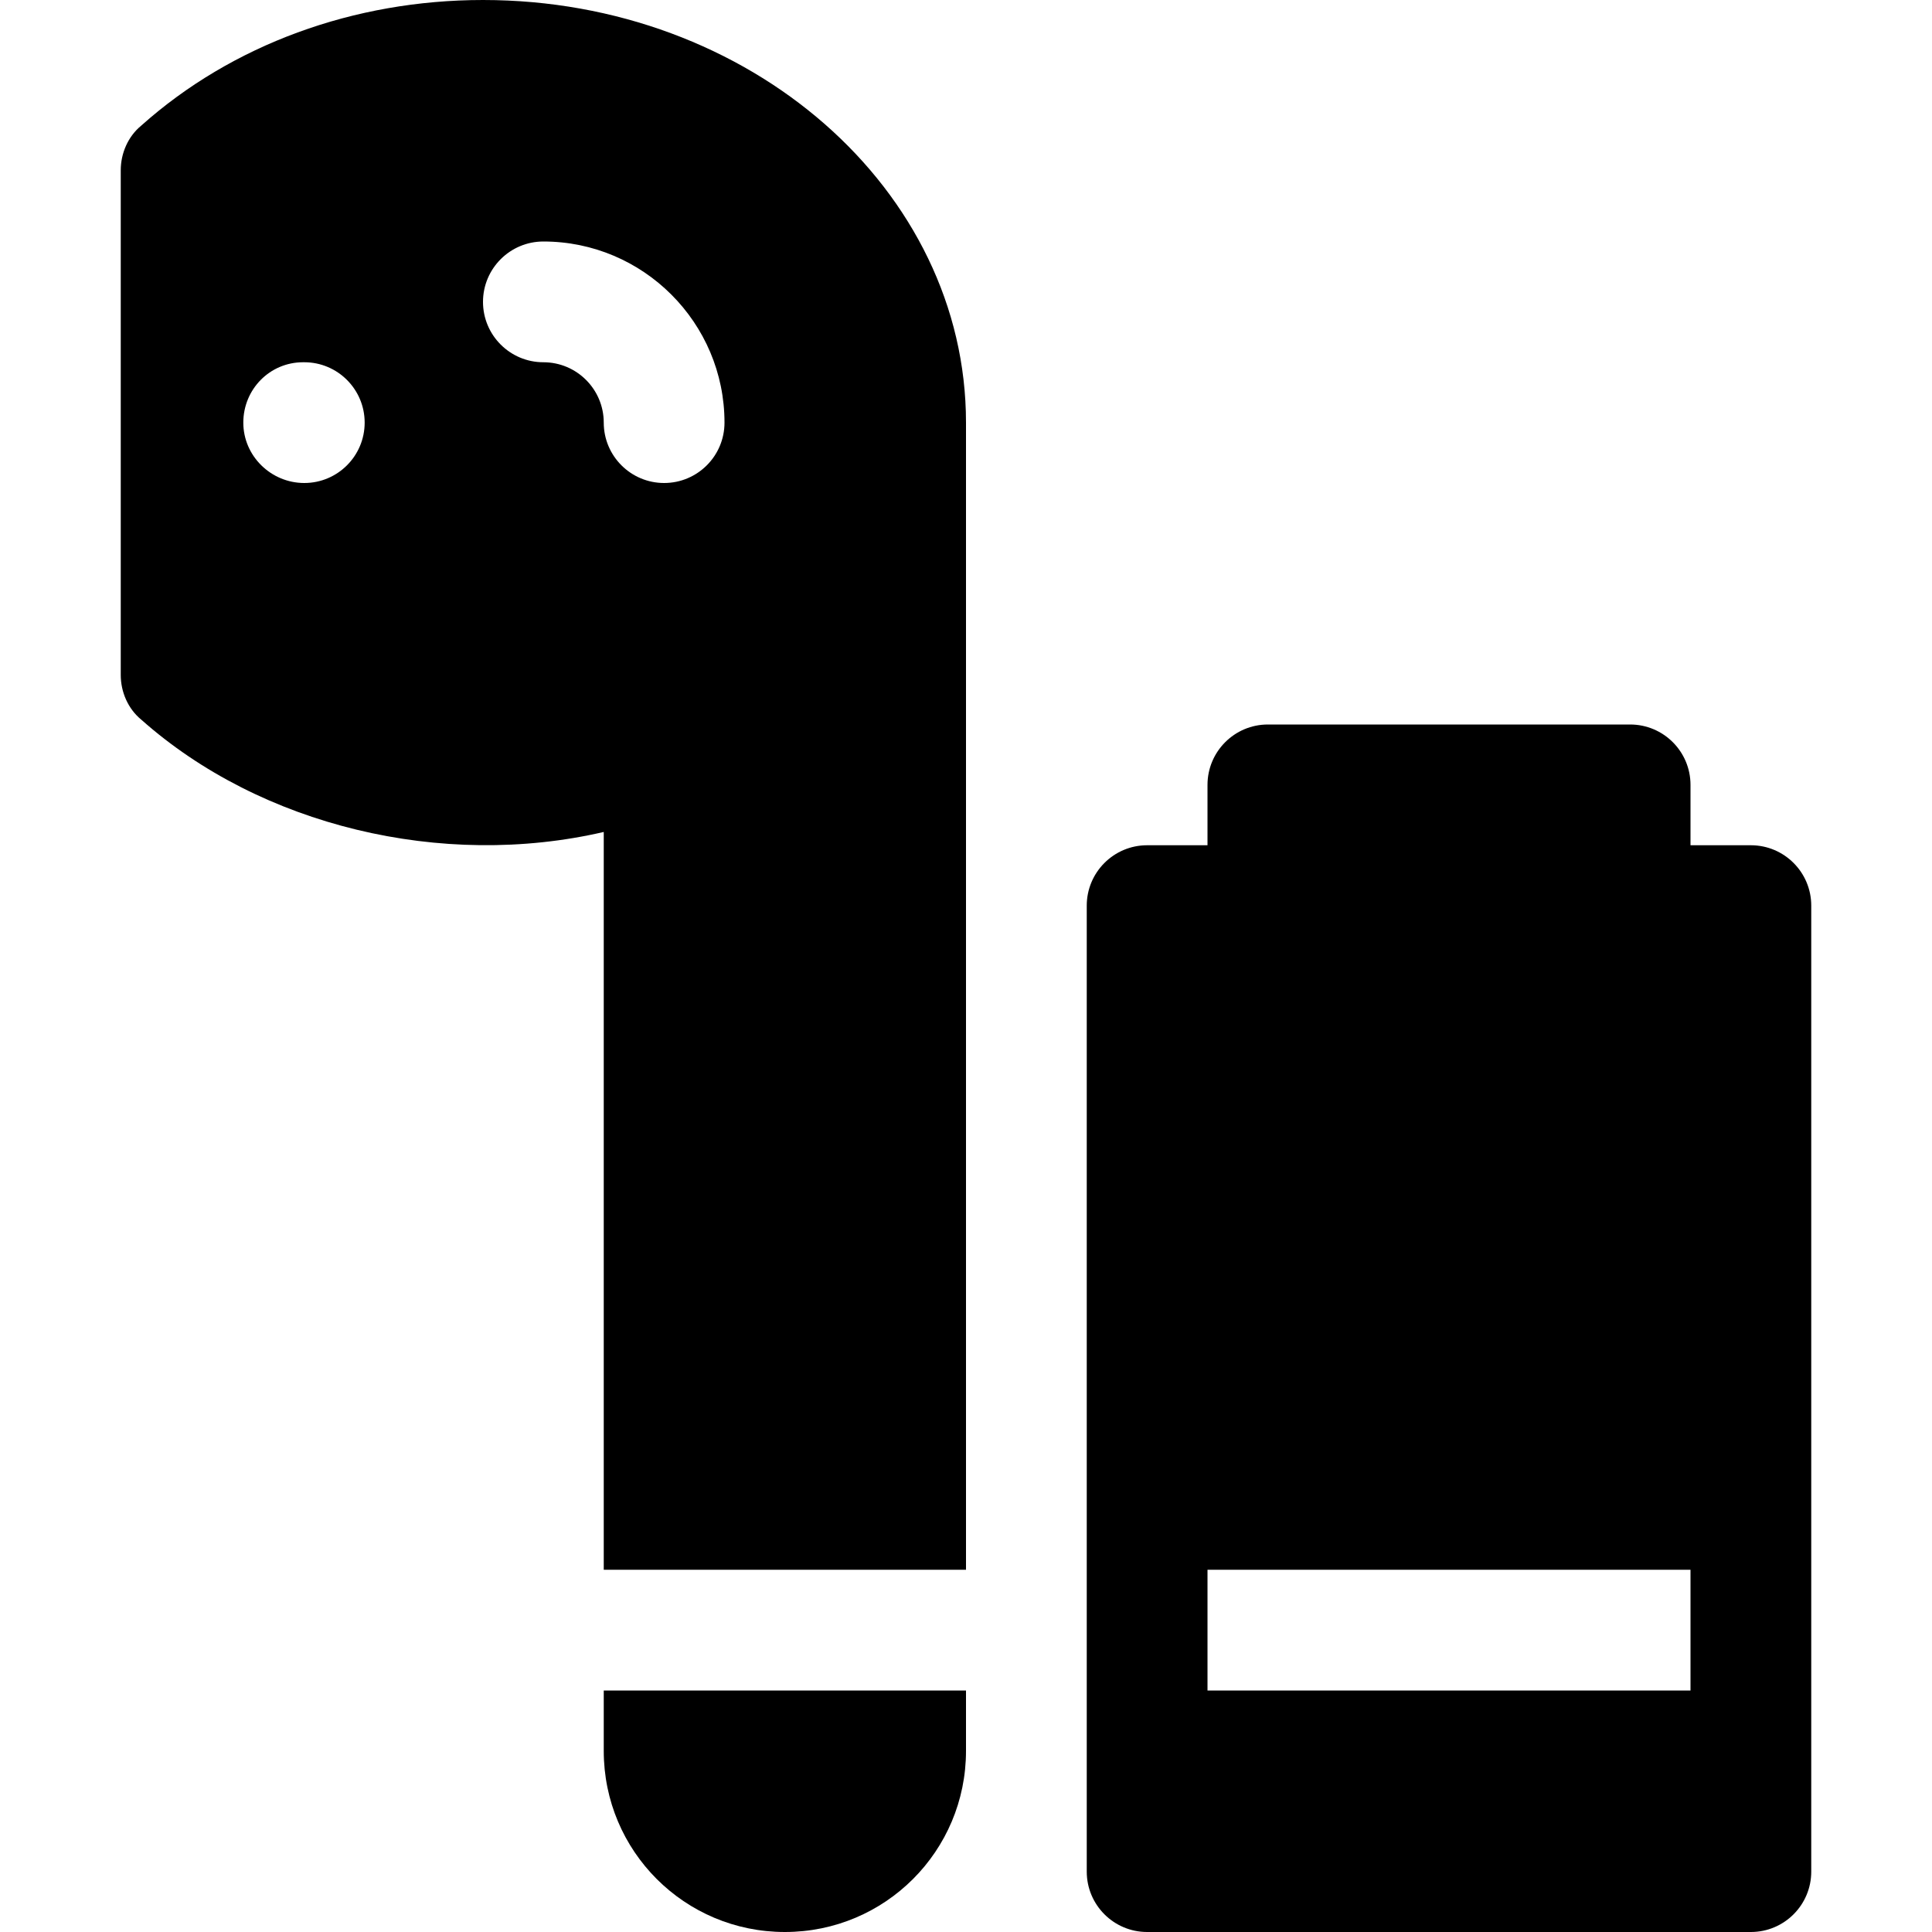 <?xml version="1.0" encoding="iso-8859-1"?>
<!-- Generator: Adobe Illustrator 19.0.0, SVG Export Plug-In . SVG Version: 6.00 Build 0)  -->
<svg version="1.1" id="Capa_1" xmlns="http://www.w3.org/2000/svg" x="0px" y="0px"
     viewBox="0 0 512 512" style="enable-background:new 0 0 512 512;" xml:space="preserve">
<path d="M160,464c0,26.56,21.44,48,48,48s48-21.44,48-48v-16h-96V464z"/>
<path d="M128,0C93.76,0,61.44,11.84,37.44,33.28C33.92,36.16,32,40.64,32,45.12v133.76c0,4.48,1.92,8.96,5.44,11.84
	c31.68,28.16,79.68,39.68,122.56,29.76V416h96V112C256,50.24,198.72,0,128,0z M80.64,128c-8.832,0-16.16-7.168-16.16-16
	s7.008-16,15.84-16h0.32c8.832,0,16,7.168,16,16S89.472,128,80.64,128z M176,128c-8.832,0-16-7.168-16-16s-7.168-16-16-16
	s-16-7.168-16-16s7.168-16,16-16c26.464,0,48,21.536,48,48C192,120.832,184.832,128,176,128z"/>
<path d="M464,224h-16v-16c0-8.832-7.168-16-16-16h-96c-8.832,0-16,7.168-16,16v16h-16c-8.832,0-16,7.168-16,16v256
	c0,8.832,7.168,16,16,16h160c8.832,0,16-7.168,16-16V240C480,231.168,472.832,224,464,224z M448,448H320v-32h128V448z"/>
<g>
</g>
<g>
</g>
<g>
</g>
<g>
</g>
<g>
</g>
<g>
</g>
<g>
</g>
<g>
</g>
<g>
</g>
<g>
</g>
<g>
</g>
<g>
</g>
<g>
</g>
<g>
</g>
<g>
</g>
</svg>
